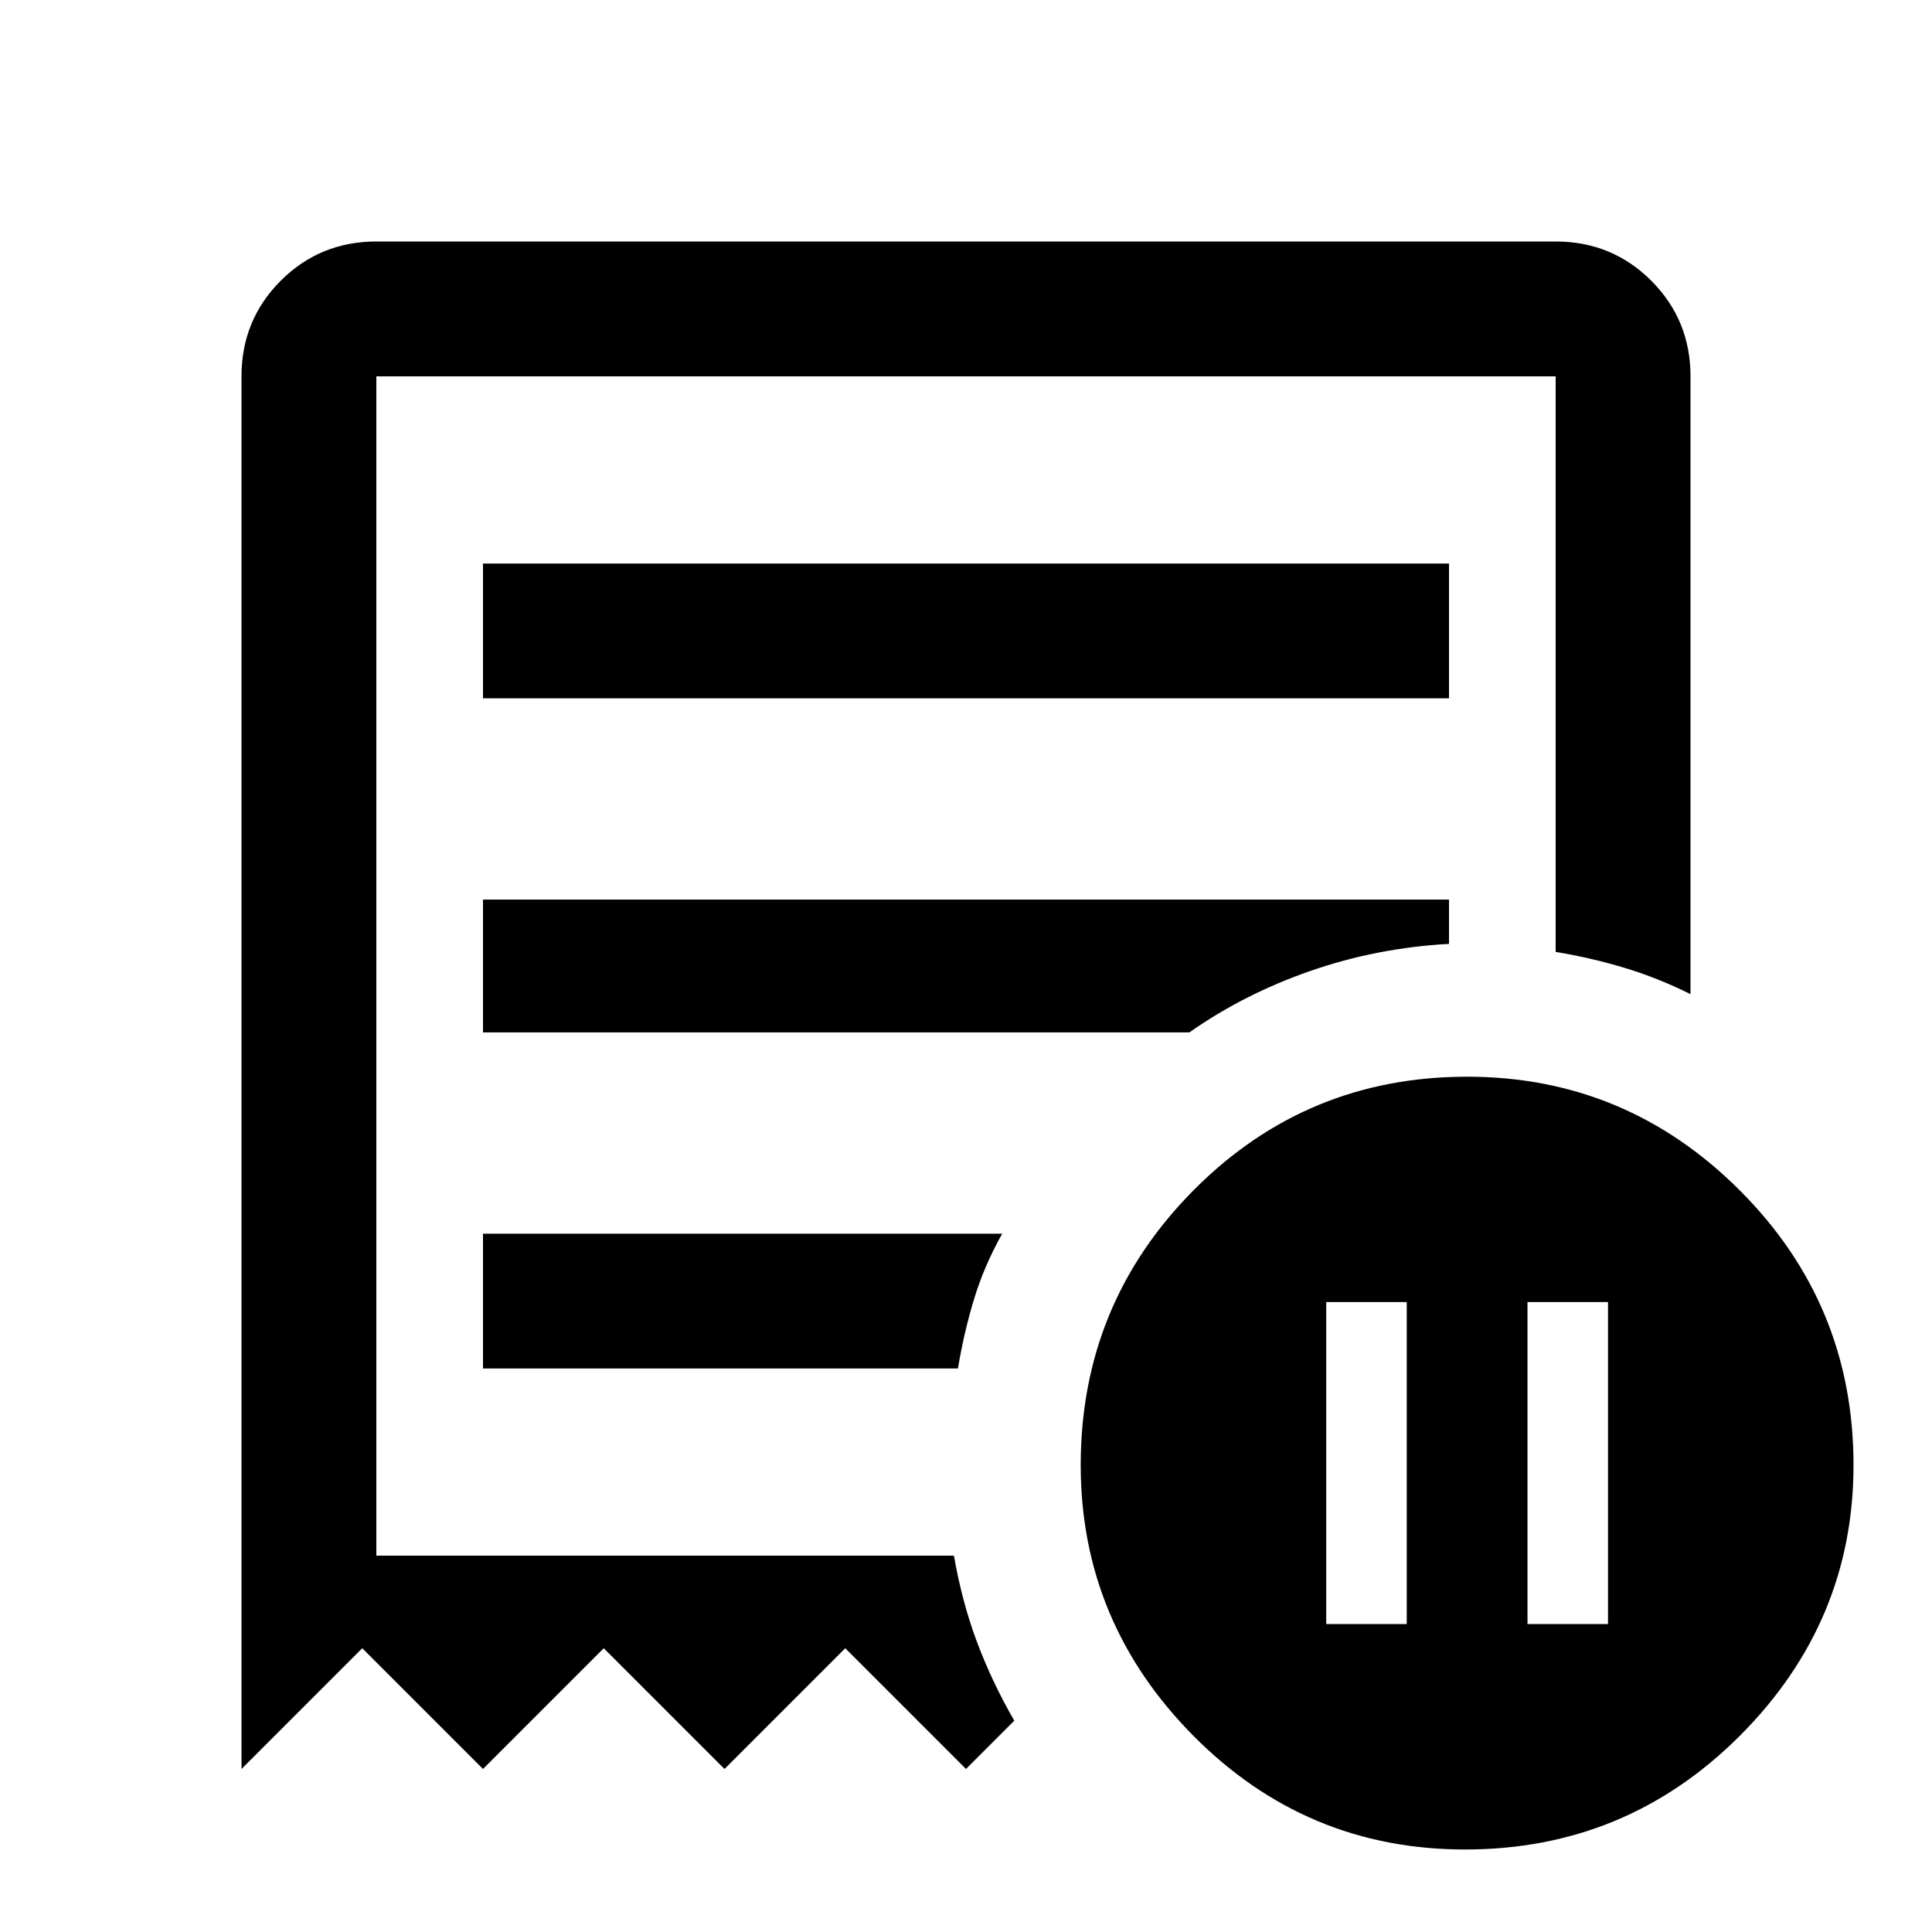 <svg xmlns="http://www.w3.org/2000/svg" height="40" width="40"><path d="M27.458 33.625h1.667v-6.667h-1.667Zm4.167 0h1.667v-6.667h-1.667ZM10 14.458h20v-2.791H10Zm20.333 23.834q-3.291 0-5.625-2.354-2.333-2.355-2.333-5.605 0-3.333 2.333-5.687 2.334-2.354 5.667-2.354 3.292 0 5.646 2.354t2.354 5.687q0 3.25-2.354 5.605-2.354 2.354-5.688 2.354ZM5 36.625V7.792q0-1.167.812-1.98Q6.625 5 7.792 5h24.416q1.167 0 1.98.812.812.813.812 1.98v12.791q-.667-.333-1.354-.541-.688-.209-1.438-.334V7.792H7.792v24.416H19.75q.167.959.479 1.792.313.833.771 1.625l-1 1-2.5-2.5-2.5 2.5-2.5-2.5-2.5 2.5-2.5-2.5Zm5-8.292h9.833q.125-.75.334-1.437.208-.688.583-1.354H10Zm0-6.958h14.625q1.125-.792 2.5-1.271 1.375-.479 2.875-.562v-.917H10ZM7.792 32.208V7.792v24.416Z"/></svg>
